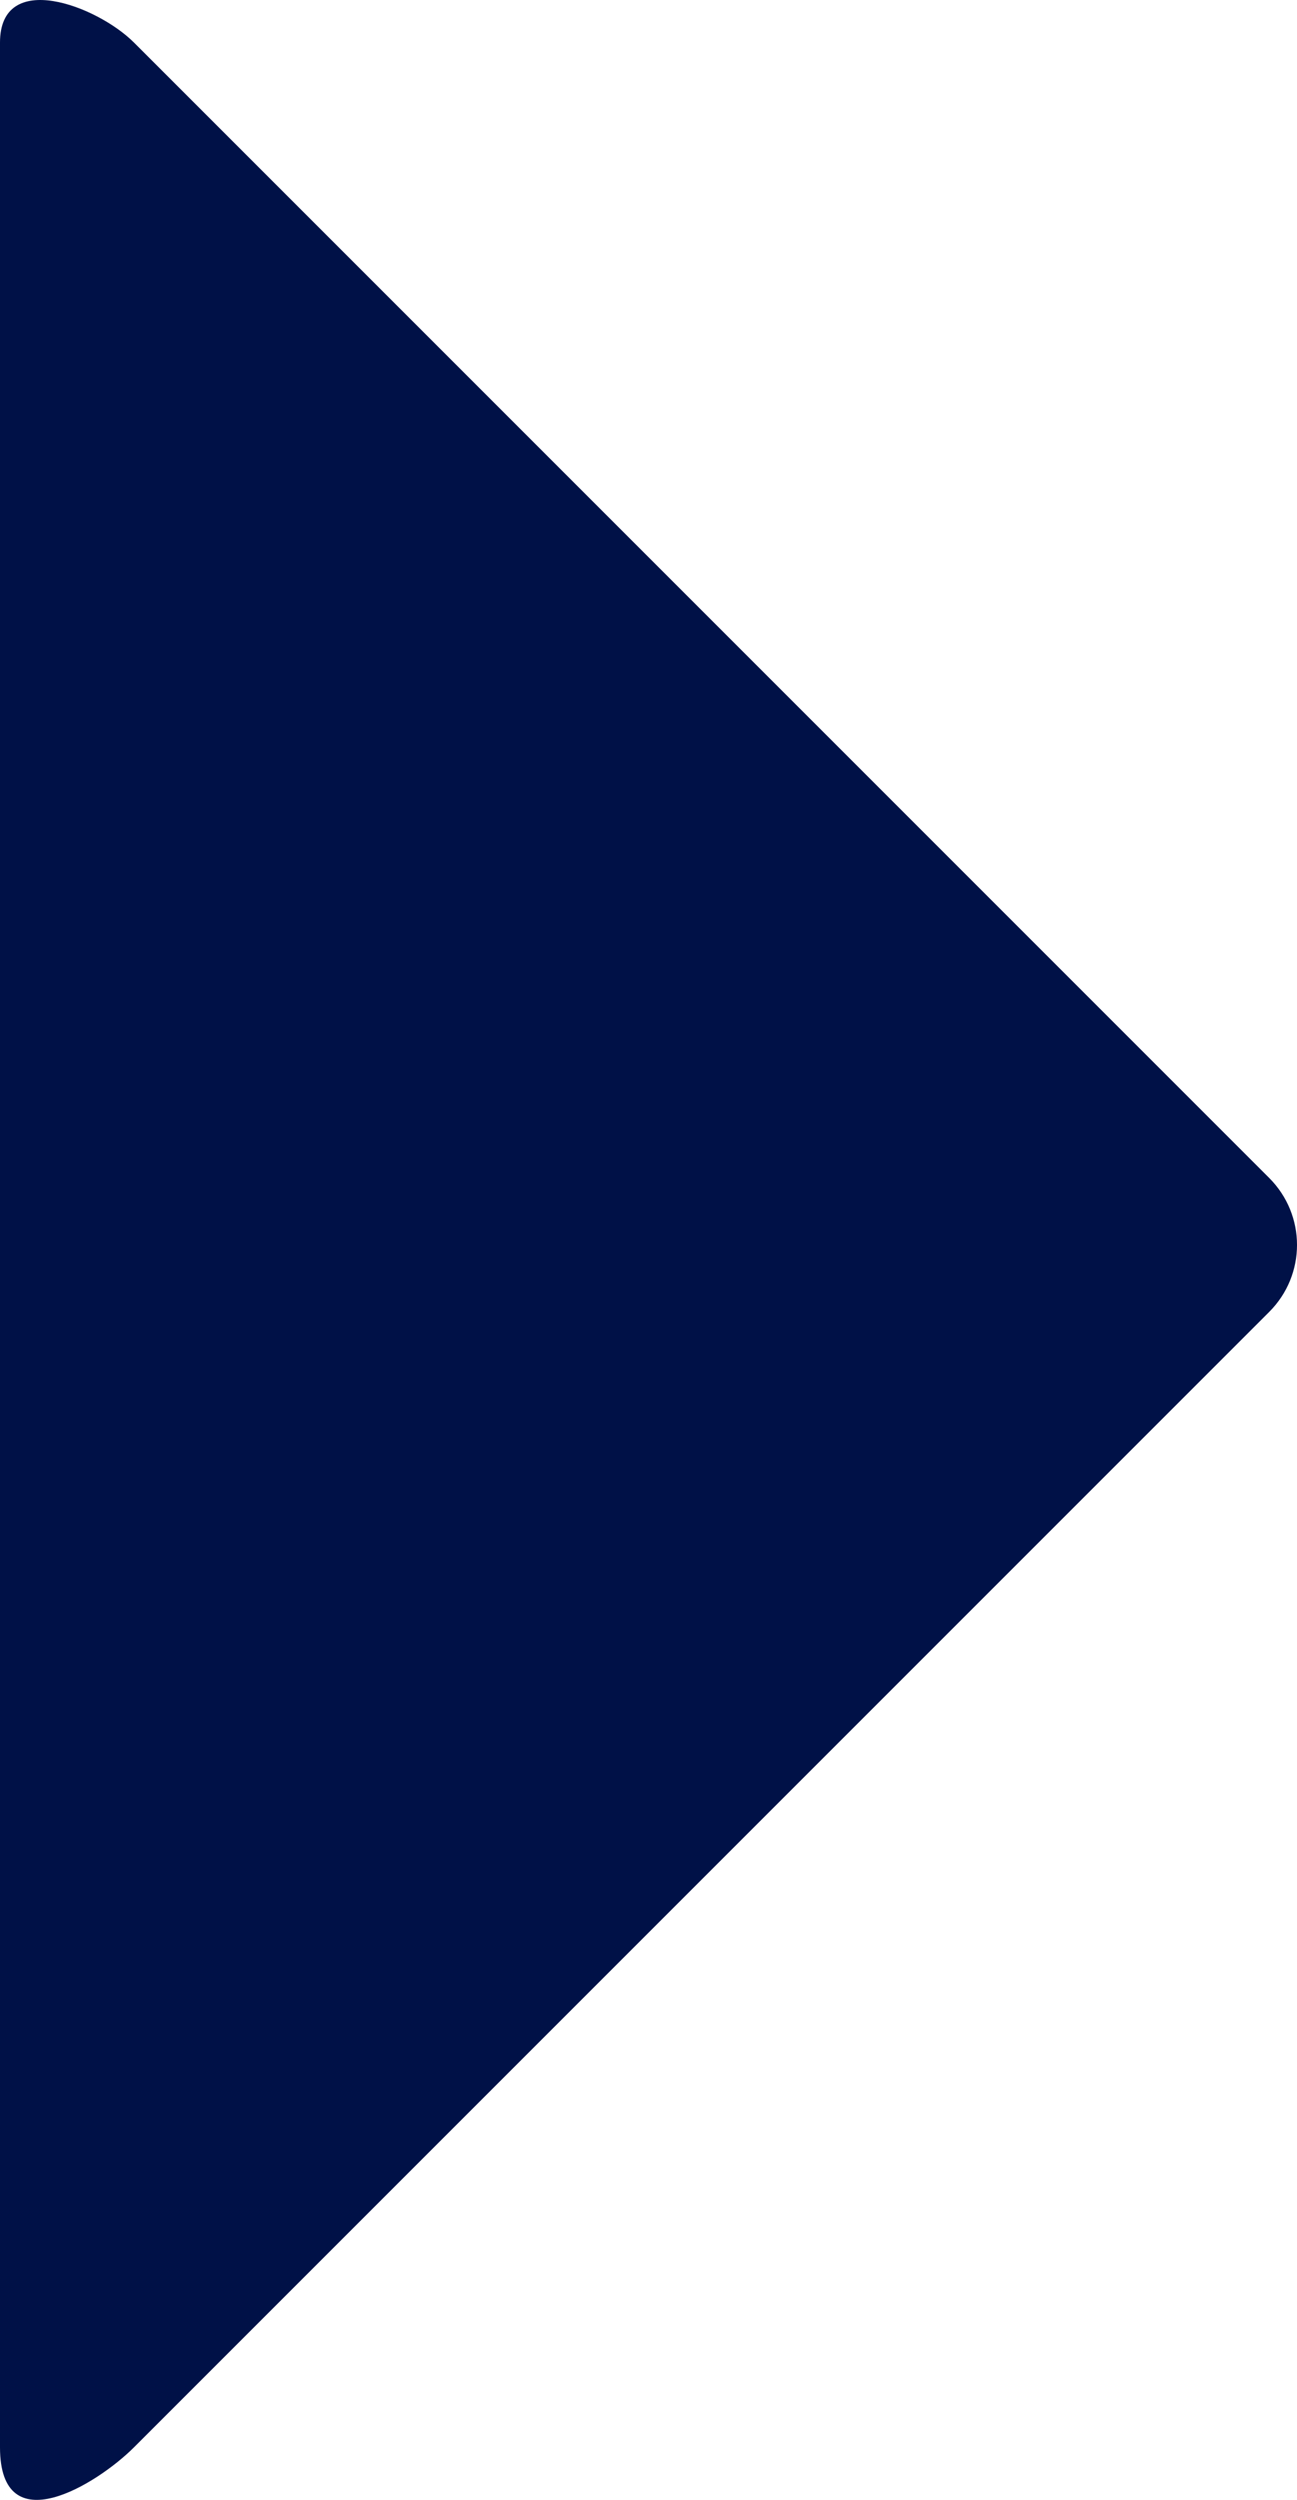 <?xml version="1.0" encoding="UTF-8" standalone="no"?>
<svg
   xmlns:dc="http://purl.org/dc/elements/1.1/"
   xmlns:cc="http://creativecommons.org/ns#"
   xmlns:rdf="http://www.w3.org/1999/02/22-rdf-syntax-ns#"
   xmlns:svg="http://www.w3.org/2000/svg"
   xmlns="http://www.w3.org/2000/svg"
   xmlns:sodipodi="http://sodipodi.sourceforge.net/DTD/sodipodi-0.dtd"
   xmlns:inkscape="http://www.inkscape.org/namespaces/inkscape"
   width="77.444mm"
   height="149.243mm"
   viewBox="0 0 77.444 149.243"
   version="1.1"
   id="svg8"
   inkscape:version="1.0.2 (e86c870879, 2021-01-15)"
   sodipodi:docname="arrow_right.svg">
  <defs
     id="defs2" />
  <sodipodi:namedview
     id="base"
     pagecolor="#ffffff"
     bordercolor="#666666"
     borderopacity="1.0"
     inkscape:pageopacity="0.0"
     inkscape:pageshadow="2"
     inkscape:zoom="0.32969903"
     inkscape:cx="-421.26601"
     inkscape:cy="123.36207"
     inkscape:document-units="mm"
     inkscape:current-layer="layer1"
     inkscape:document-rotation="0"
     showgrid="false"
     inkscape:window-width="1920"
     inkscape:window-height="1029"
     inkscape:window-x="0"
     inkscape:window-y="26"
     inkscape:window-maximized="1" />
  <g
     inkscape:label="Layer 1"
     inkscape:groupmode="layer"
     id="layer1"
     transform="translate(-101.236,-52.584)">
    <path
       id="rect835"
       style="fill:#001147;fill-opacity:1;stroke-width:2.3"
       d="m 109.238,55.126 67.78,67.78 c 2.217,2.217 2.217,5.785 0,8.002 l -67.78,67.78 c -2.217,2.217 -8.002,5.789 -8.002,-1e-5 0,-8.244 0,-139.168 0,-143.561 0,-4.393 5.785,-2.217 8.002,0 z"
       sodipodi:nodetypes="ccssszc" />
  </g>
</svg>
